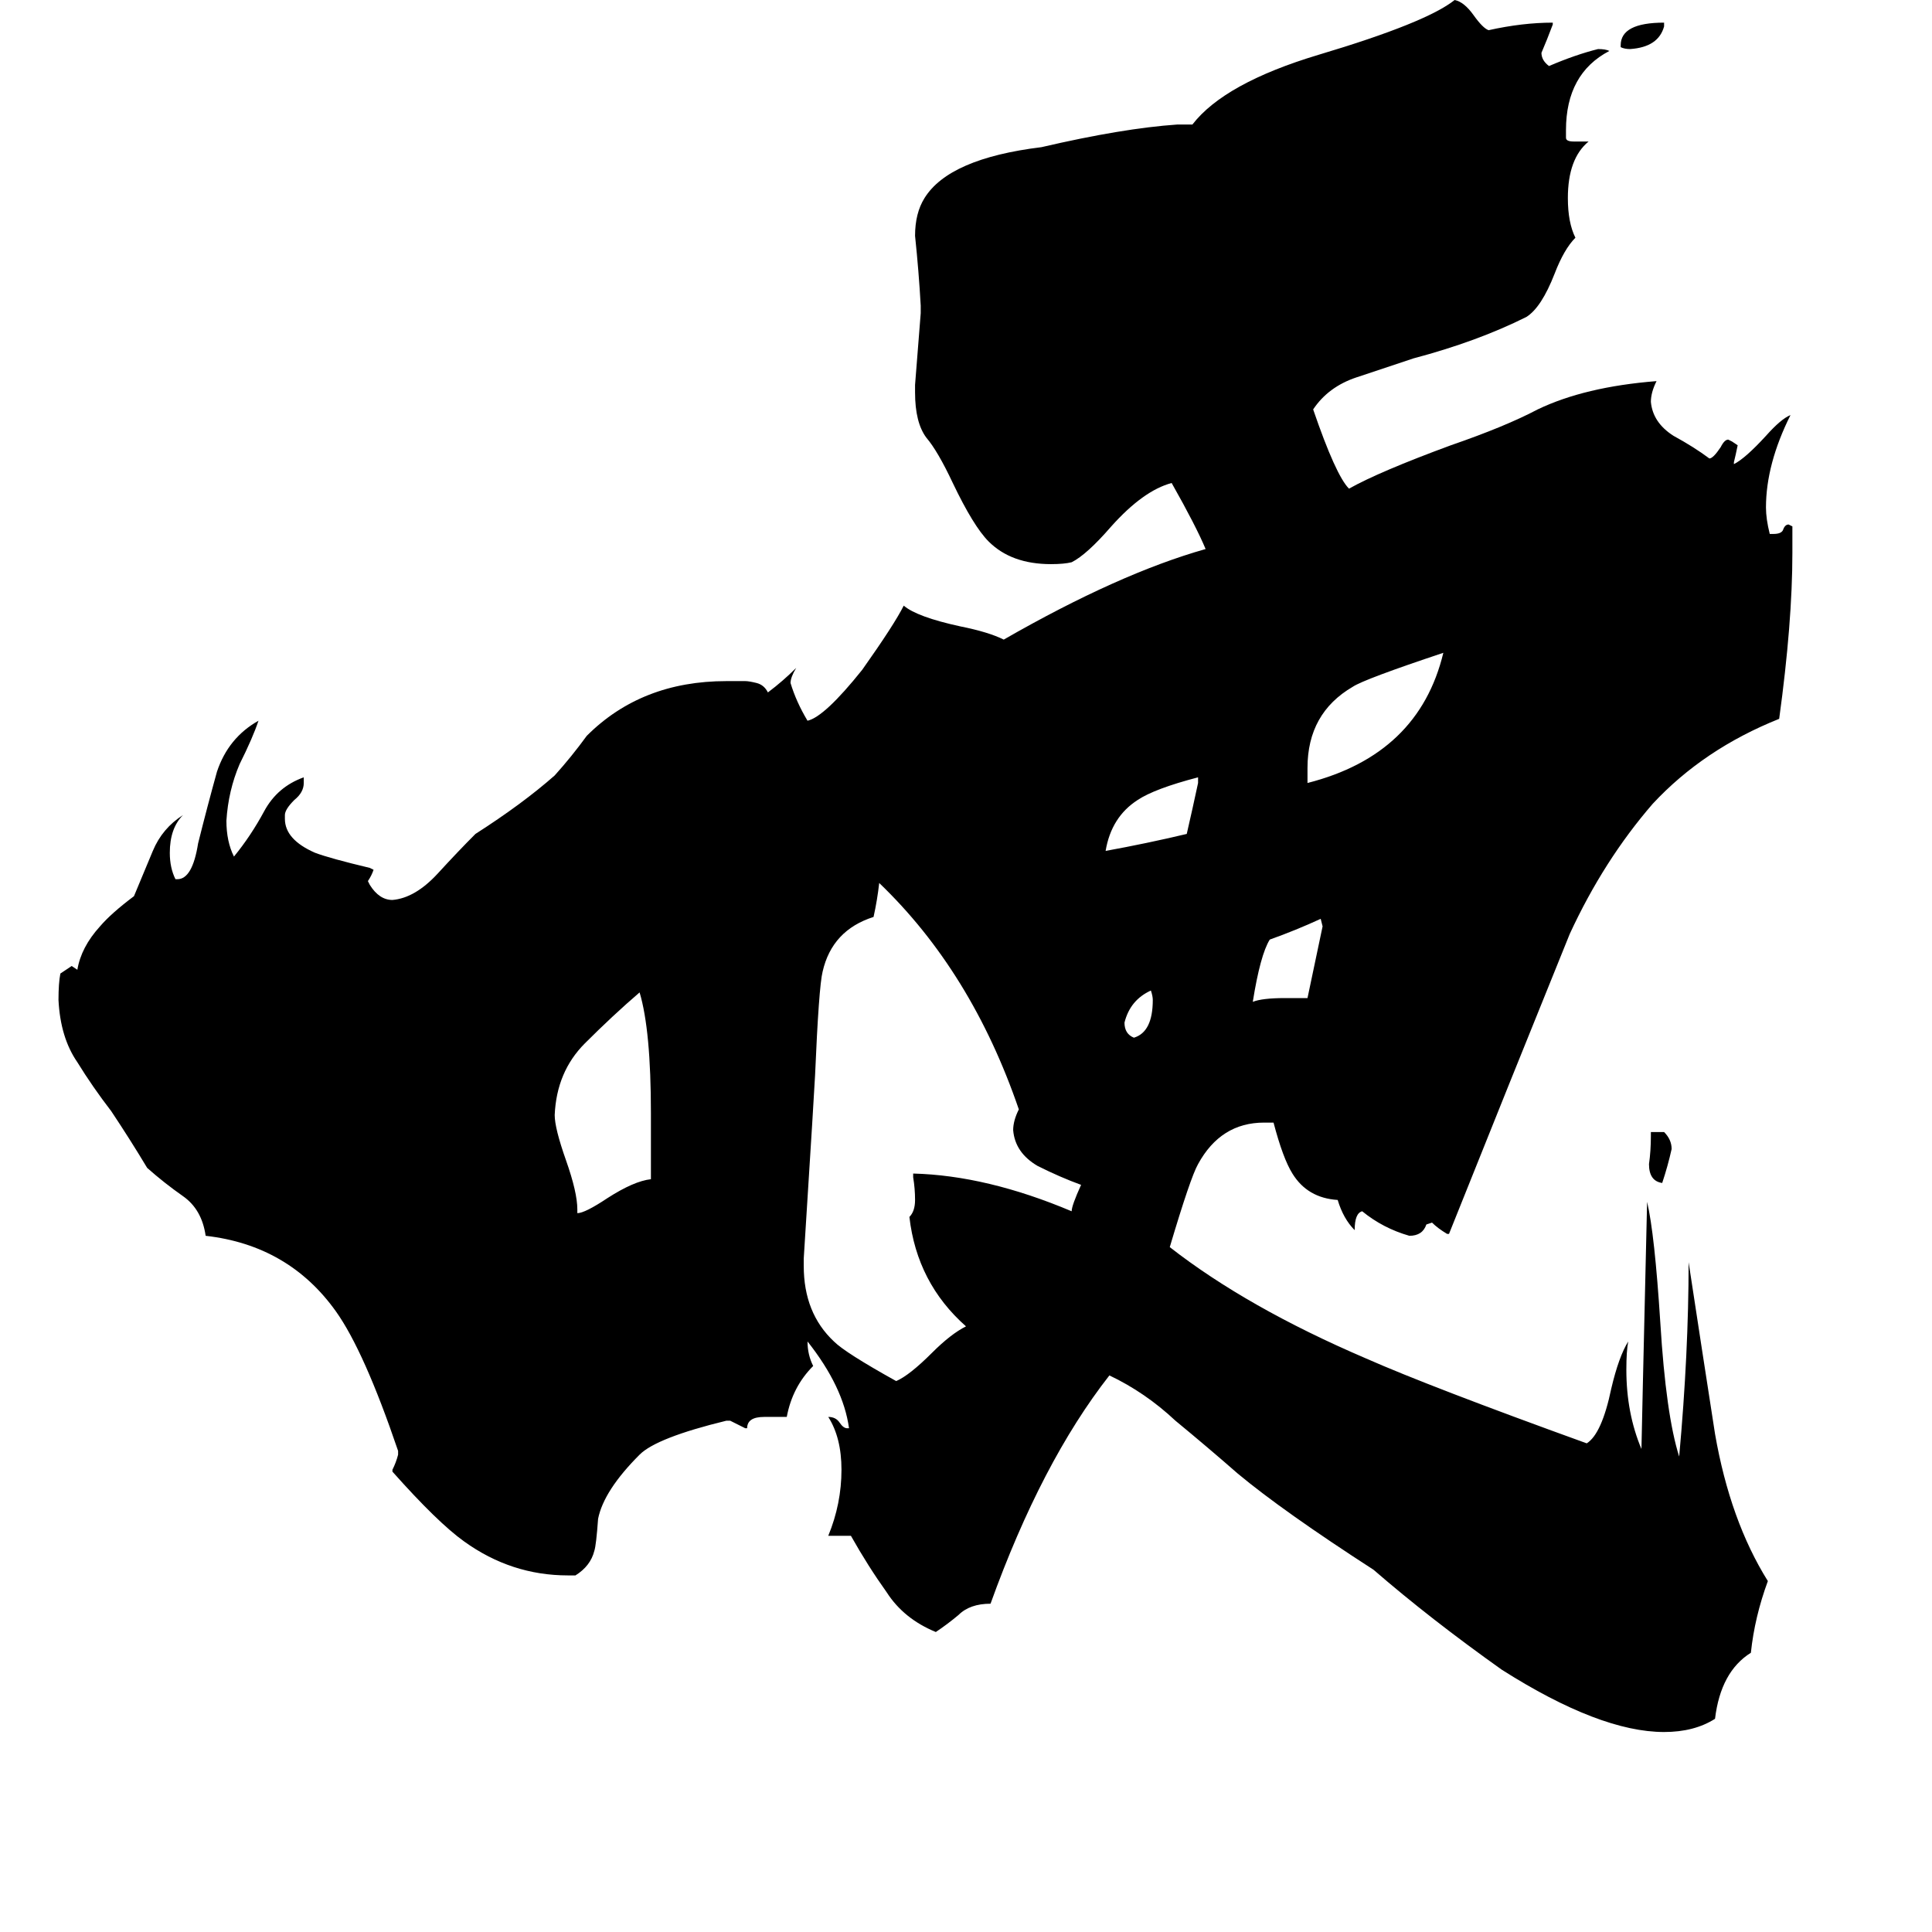 <svg xmlns="http://www.w3.org/2000/svg" viewBox="0 -800 1024 1024">
	<path fill="#000000" d="M882 -788V-786Q879 -775 864 -774Q861 -774 859 -775V-776Q859 -788 882 -788ZM601 -250Q611 -253 611 -270Q611 -272 610 -275Q599 -270 596 -258Q596 -252 601 -250ZM875 -198V-200H882Q886 -196 886 -191Q884 -182 881 -173Q874 -174 874 -183Q875 -190 875 -198ZM681 -271H693Q697 -290 701 -309L700 -313Q687 -307 673 -302Q668 -294 664 -269Q669 -271 681 -271ZM635 -385V-388Q612 -382 603 -376Q589 -367 586 -349Q608 -353 629 -358Q632 -371 635 -385ZM693 -393V-385Q752 -400 765 -454Q723 -440 717 -436Q693 -422 693 -393ZM345 -175V-210Q345 -254 339 -274Q325 -262 310 -247Q295 -232 294 -209Q294 -202 300 -185Q306 -168 306 -159V-157Q310 -157 322 -165Q336 -174 345 -175ZM484 -176V-178Q523 -177 568 -158Q568 -161 573 -172Q562 -176 550 -182Q538 -189 537 -201Q537 -206 540 -212Q515 -285 466 -332Q465 -323 463 -314Q441 -307 436 -285Q434 -277 432 -230Q432 -228 426 -133V-129Q426 -104 442 -89Q448 -83 475 -68Q482 -71 494 -83Q504 -93 512 -97Q486 -120 482 -155Q485 -158 485 -164Q485 -170 484 -176ZM768 -146H767Q762 -149 759 -152L756 -151Q754 -145 747 -145Q733 -149 722 -158Q718 -157 718 -148Q712 -154 709 -164Q693 -165 685 -178Q680 -186 675 -205H670Q647 -205 635 -183Q631 -176 620 -139Q661 -107 724 -80Q758 -65 841 -35Q849 -40 854 -64Q858 -81 863 -89Q862 -84 862 -74Q862 -51 870 -32Q870 -35 873 -163Q877 -146 880 -99Q883 -50 890 -28Q895 -83 895 -131Q902 -85 909 -40Q917 6 937 38Q930 57 928 76Q912 86 909 111Q898 118 882 118Q848 118 796 85Q758 58 728 32Q680 1 656 -19Q640 -33 623 -47Q607 -62 588 -71Q552 -25 525 50Q514 50 508 56Q502 61 496 65Q479 58 470 44Q460 30 451 14H439Q446 -3 446 -21Q446 -38 439 -49Q443 -49 445 -46Q447 -43 449 -43H450Q447 -65 428 -89Q428 -82 431 -76Q420 -65 417 -49H405Q396 -49 396 -43H395Q391 -45 387 -47H385Q348 -38 339 -29Q320 -10 317 5Q316 19 315 22Q313 30 305 35H301Q271 35 246 17Q232 7 208 -20V-21Q210 -25 211 -29V-31Q193 -84 178 -105Q153 -140 109 -145Q107 -159 97 -166Q87 -173 78 -181Q69 -196 59 -211Q49 -224 41 -237Q32 -250 31 -270Q31 -279 32 -284Q35 -286 38 -288L41 -286Q43 -298 53 -309Q59 -316 71 -325Q76 -337 81 -349Q86 -361 97 -368Q90 -361 90 -348Q90 -340 93 -334H94Q102 -334 105 -353Q110 -373 115 -391Q121 -409 137 -418Q134 -409 127 -395Q121 -381 120 -365Q120 -354 124 -346Q133 -357 140 -370Q147 -383 161 -388V-385Q161 -380 156 -376Q151 -371 151 -368V-366Q151 -355 167 -348Q175 -345 196 -340L198 -339Q197 -336 195 -333L196 -331Q201 -323 208 -323Q220 -324 232 -337Q243 -349 252 -358Q277 -374 294 -389Q303 -399 311 -410Q340 -439 385 -439H395Q397 -439 401 -438Q405 -437 407 -433Q415 -439 422 -446Q419 -441 419 -438Q422 -428 428 -418Q437 -420 457 -445Q474 -469 479 -479Q486 -473 509 -468Q524 -465 532 -461Q593 -496 639 -509Q634 -521 621 -544Q606 -540 589 -521Q576 -506 568 -502Q564 -501 557 -501Q536 -501 524 -513Q516 -521 505 -544Q497 -561 491 -568Q485 -576 485 -592V-596L488 -634V-638Q487 -656 485 -675Q485 -687 490 -695Q503 -716 552 -722Q595 -732 624 -734H632Q649 -756 699 -771Q756 -788 771 -800Q776 -799 781 -792Q786 -785 789 -784Q807 -788 823 -788V-787Q820 -779 817 -772Q817 -768 821 -765Q835 -771 847 -774Q851 -774 853 -773Q830 -761 830 -731V-727Q830 -725 834 -725H842Q831 -716 831 -695Q831 -682 835 -674Q829 -668 824 -655Q817 -637 809 -632Q783 -619 749 -610Q734 -605 719 -600Q704 -595 696 -583Q708 -548 715 -541Q731 -550 769 -564Q798 -574 815 -583Q840 -595 878 -598Q875 -592 875 -587Q876 -576 887 -569Q898 -563 906 -557Q908 -557 912 -563Q914 -567 916 -567L918 -566L921 -564Q920 -559 919 -555V-554Q925 -557 936 -569Q944 -578 949 -580Q936 -554 936 -531Q936 -525 938 -517H940Q944 -517 945 -519Q946 -522 948 -522L950 -521V-507Q950 -470 943 -419Q903 -403 876 -374Q850 -344 832 -305Q800 -226 768 -146Z"/>
</svg>